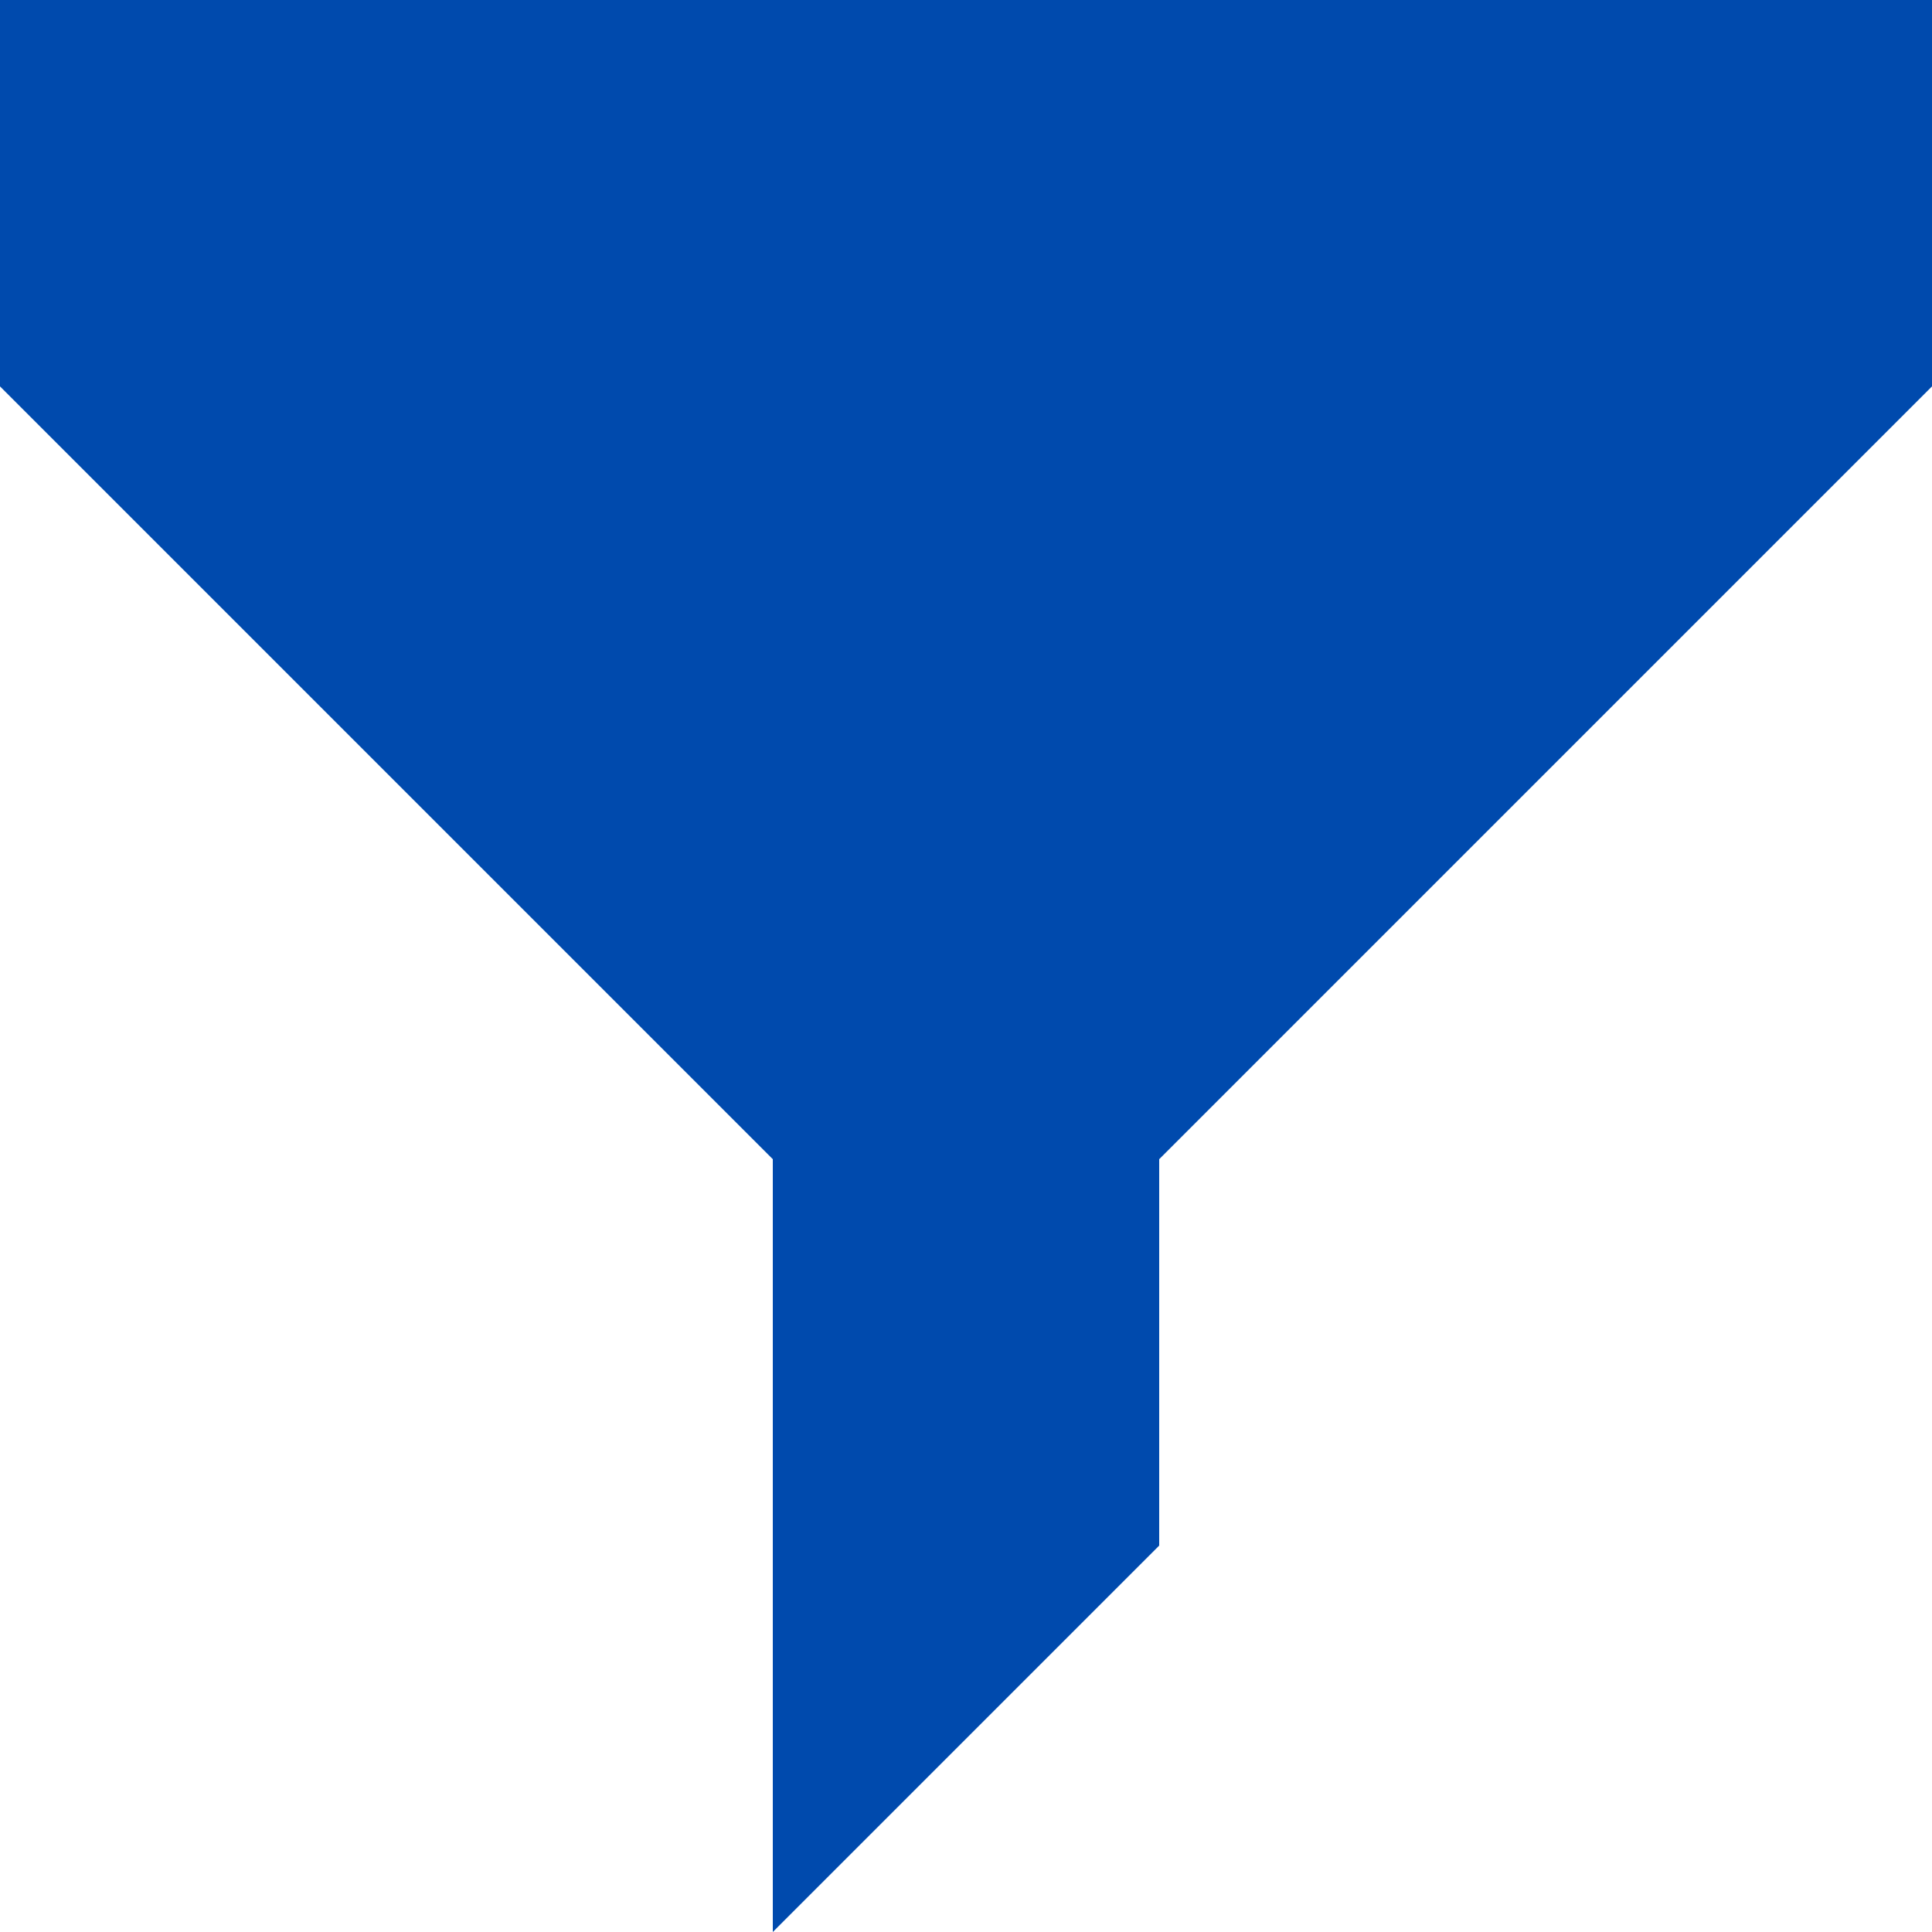 <svg width="20" height="20" viewBox="0 0 20 20" fill="none" xmlns="http://www.w3.org/2000/svg">
<g clip-path="url(#clip0_21_3339)">
<path d="M12 12L20 4V0H0V4L8 12V20L12 16V12Z" fill="#004AAD"/>
</g>
<defs>
<clipPath id="clip0_21_3339">
<rect width="20" height="20" fill="white"/>
</clipPath>
</defs>
</svg>
